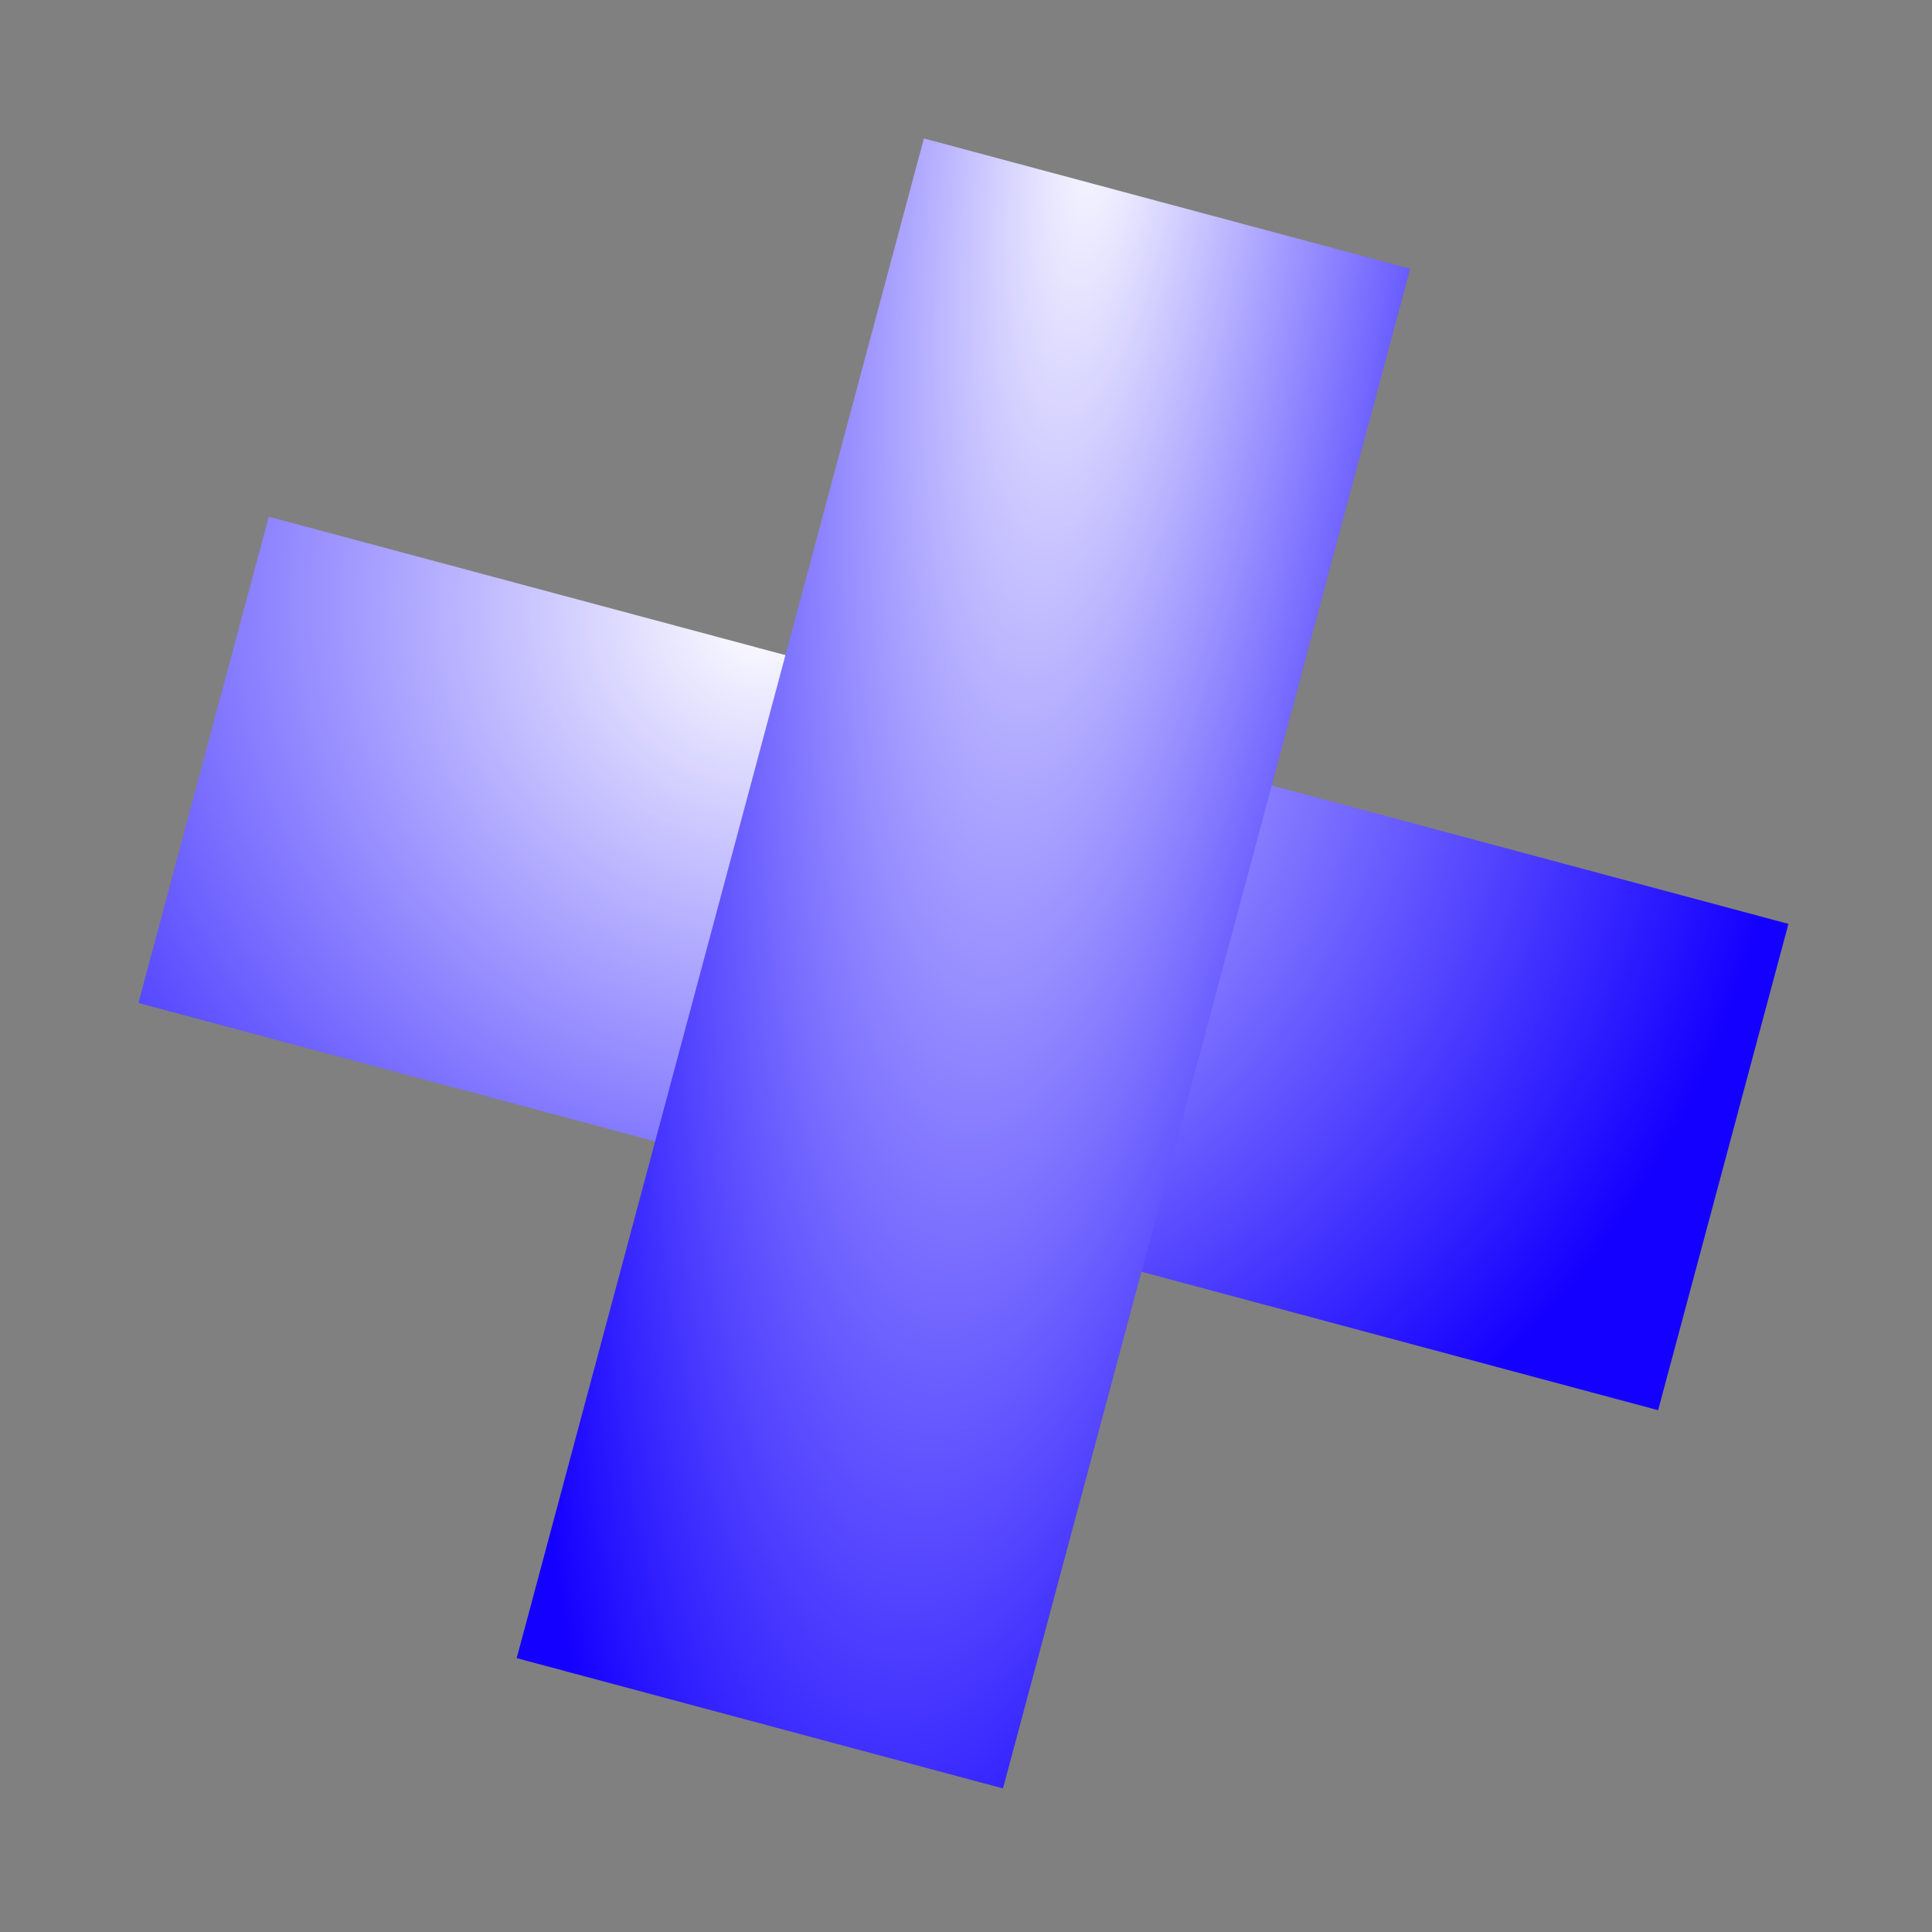 <svg width="307" height="307" viewBox="0 0 307 307" fill="none" xmlns="http://www.w3.org/2000/svg">
<rect x="0" y="0" width="307" height="307" fill="#808080" stroke="none"/>
<rect x="42.705" y="82.104" width="250" height="80" transform="rotate(15 42.705 82.104)" fill="url(#paint0_radial_1_13)"/>
<rect x="146.808" y="22" width="80" height="250" transform="rotate(15 146.808 22)" fill="url(#paint1_radial_1_13)"/>
<defs>
<radialGradient id="paint0_radial_1_13" cx="0" cy="0" r="1" gradientUnits="userSpaceOnUse" gradientTransform="translate(122.136 76.453) rotate(38.936) scale(167.859 163.136)">
<stop stop-color="white"/>
<stop offset="1" stop-color="#1400FF"/>
</radialGradient>
<radialGradient id="paint1_radial_1_13" cx="0" cy="0" r="1" gradientUnits="userSpaceOnUse" gradientTransform="translate(172.226 4.34) rotate(82.777) scale(332.297 82.408)">
<stop stop-color="white"/>
<stop offset="1" stop-color="#1400FF"/>
</radialGradient>
</defs>
</svg>
